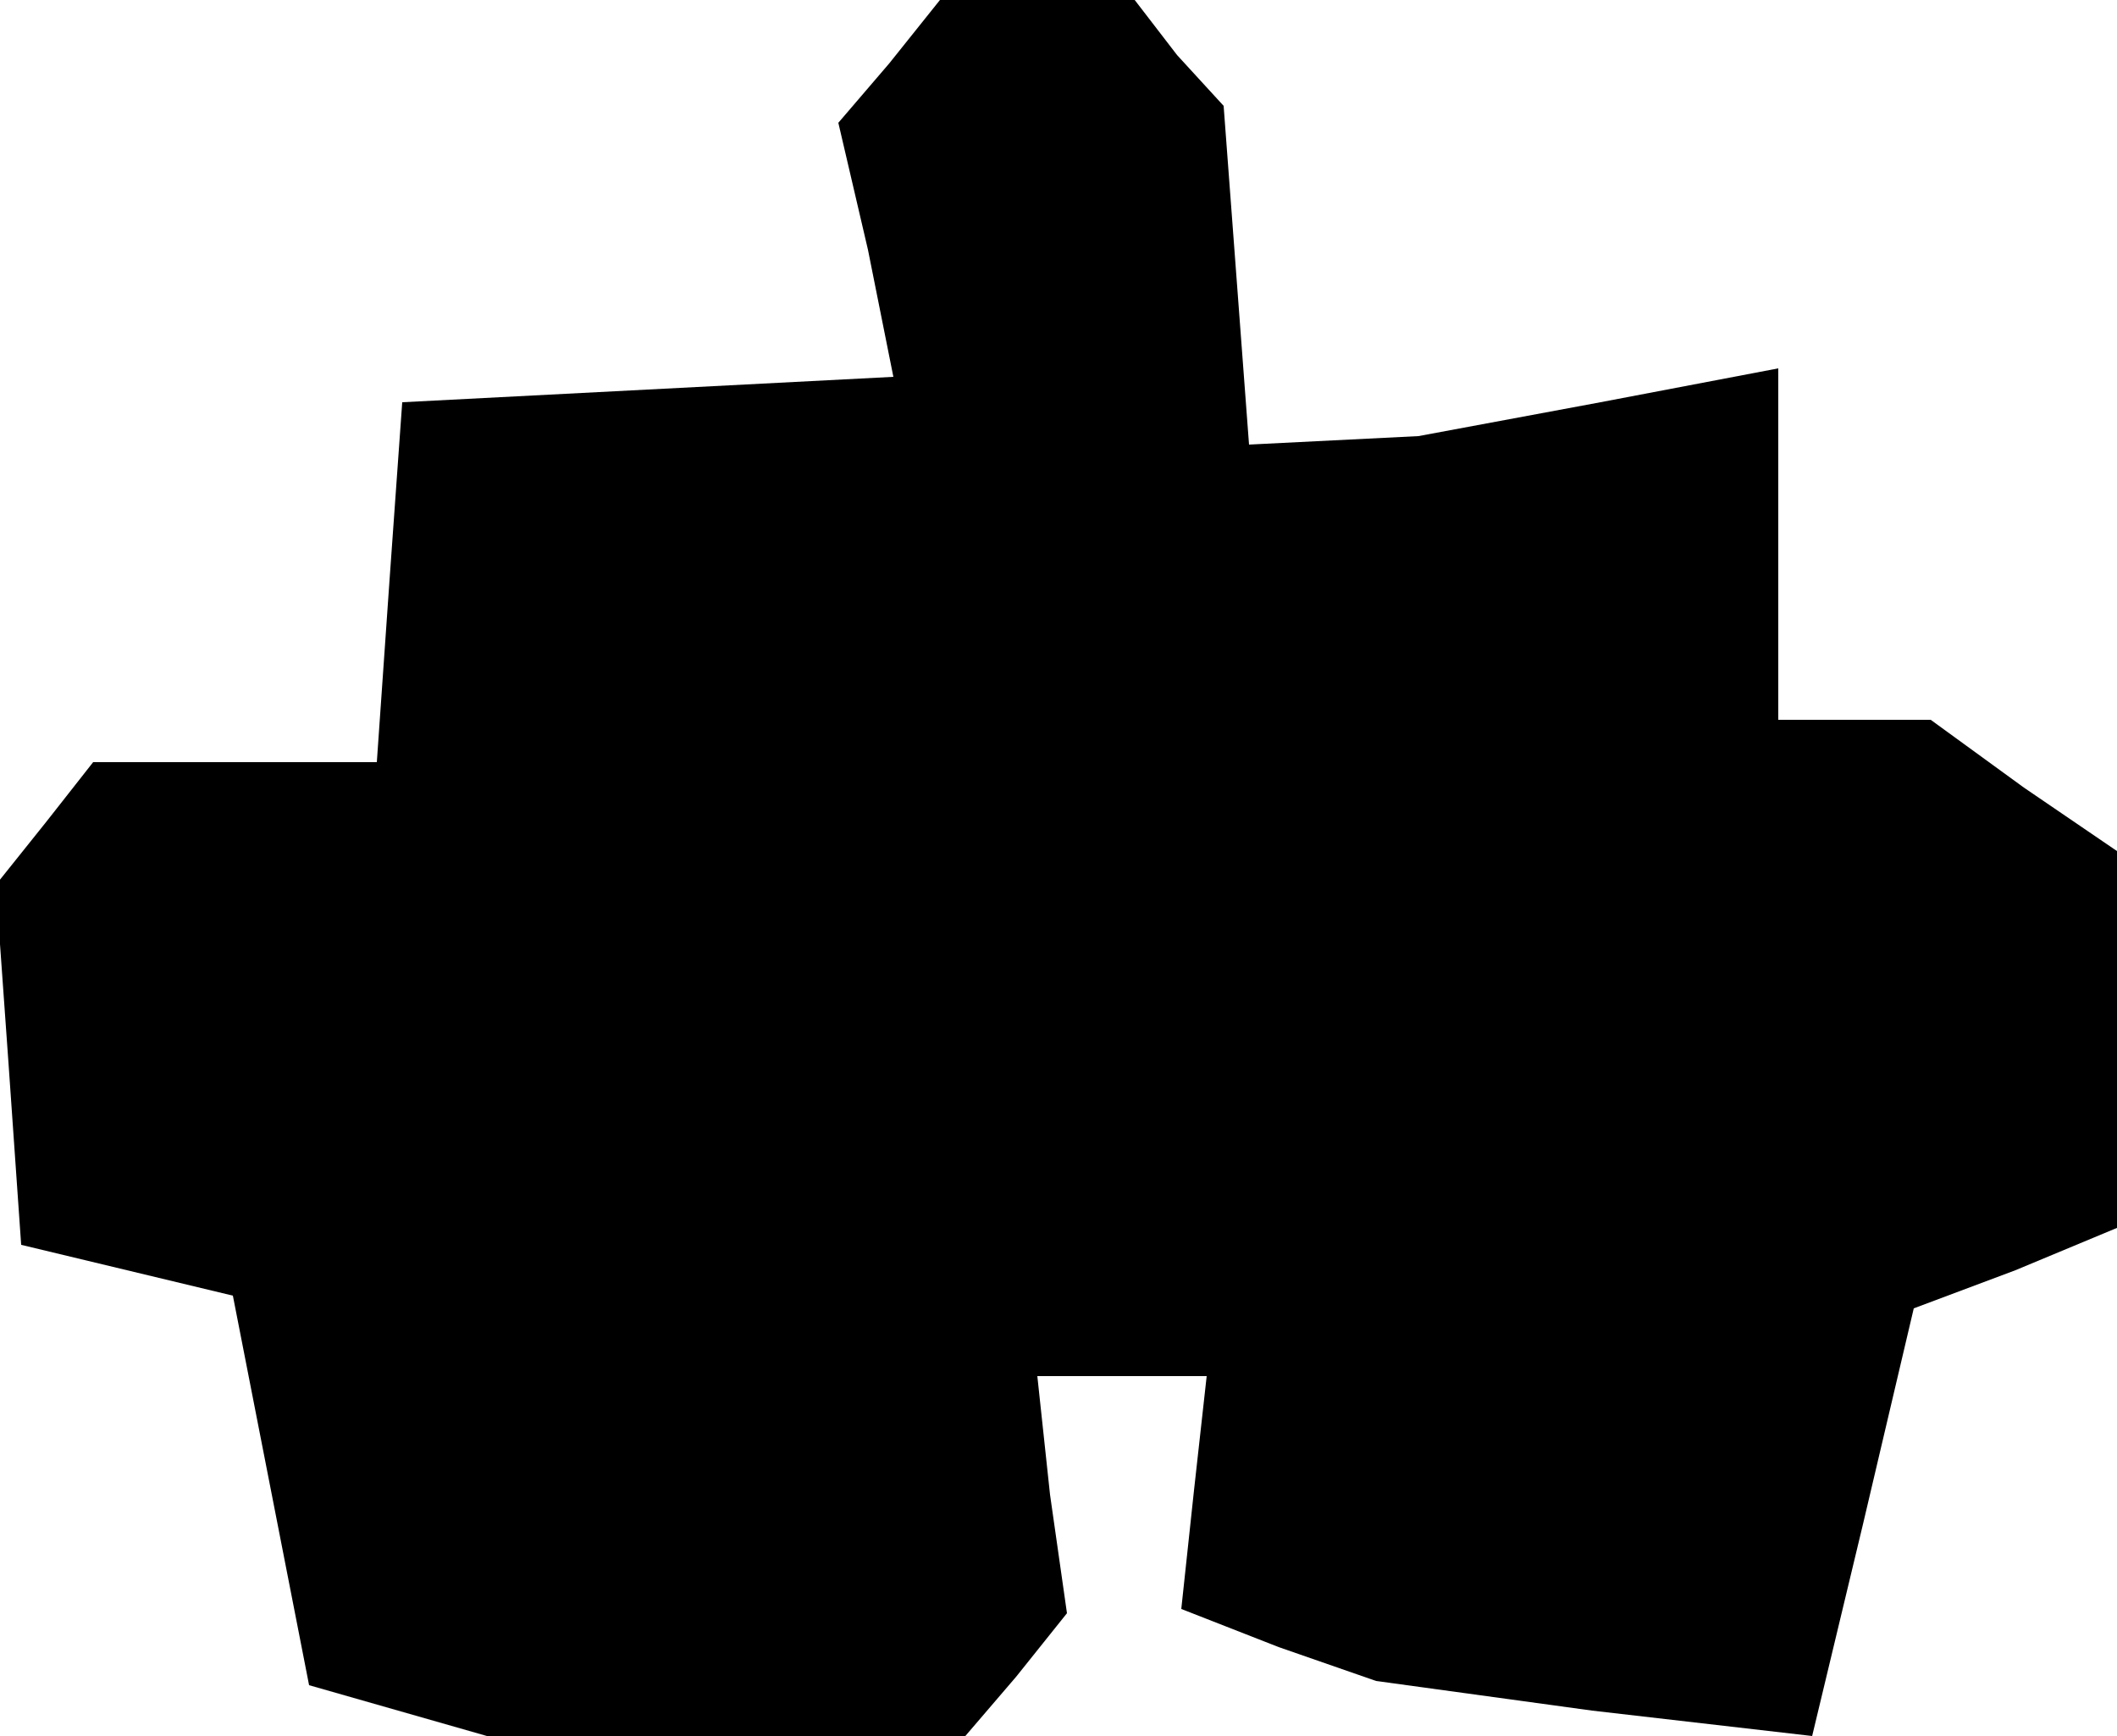 <?xml version="1.0" standalone="no"?>
<!DOCTYPE svg PUBLIC "-//W3C//DTD SVG 20010904//EN"
 "http://www.w3.org/TR/2001/REC-SVG-20010904/DTD/svg10.dtd">
<svg version="1.0" xmlns="http://www.w3.org/2000/svg"
 width="50pt" height="41pt" viewBox="0 0 50 41"
 preserveAspectRatio="xMidYMid meet">
<g transform="translate(0,41) scale(0.1,-0.1)"
fill="#000000" stroke="none">
<path d="M210 395 l-12 -14 7 -30 6 -30 -58 -3 -58 -3 -3 -42 -3 -43 -33 0
-34 0 -11 -14 -12 -15 3 -42 3 -43 25 -6 25 -6 9 -46 9 -46 21 -6 21 -6 56 0
57 0 12 14 12 15 -4 28 -3 28 20 0 20 0 -3 -27 -3 -28 23 -9 23 -8 51 -7 52
-6 12 50 12 51 24 9 24 10 0 44 0 45 -22 15 -22 16 -18 0 -18 0 0 41 0 42 -42
-8 -43 -8 -20 -1 -20 -1 -3 40 -3 40 -11 12 -10 13 -23 0 -23 0 -12 -15z"/>
</g>
</svg>
